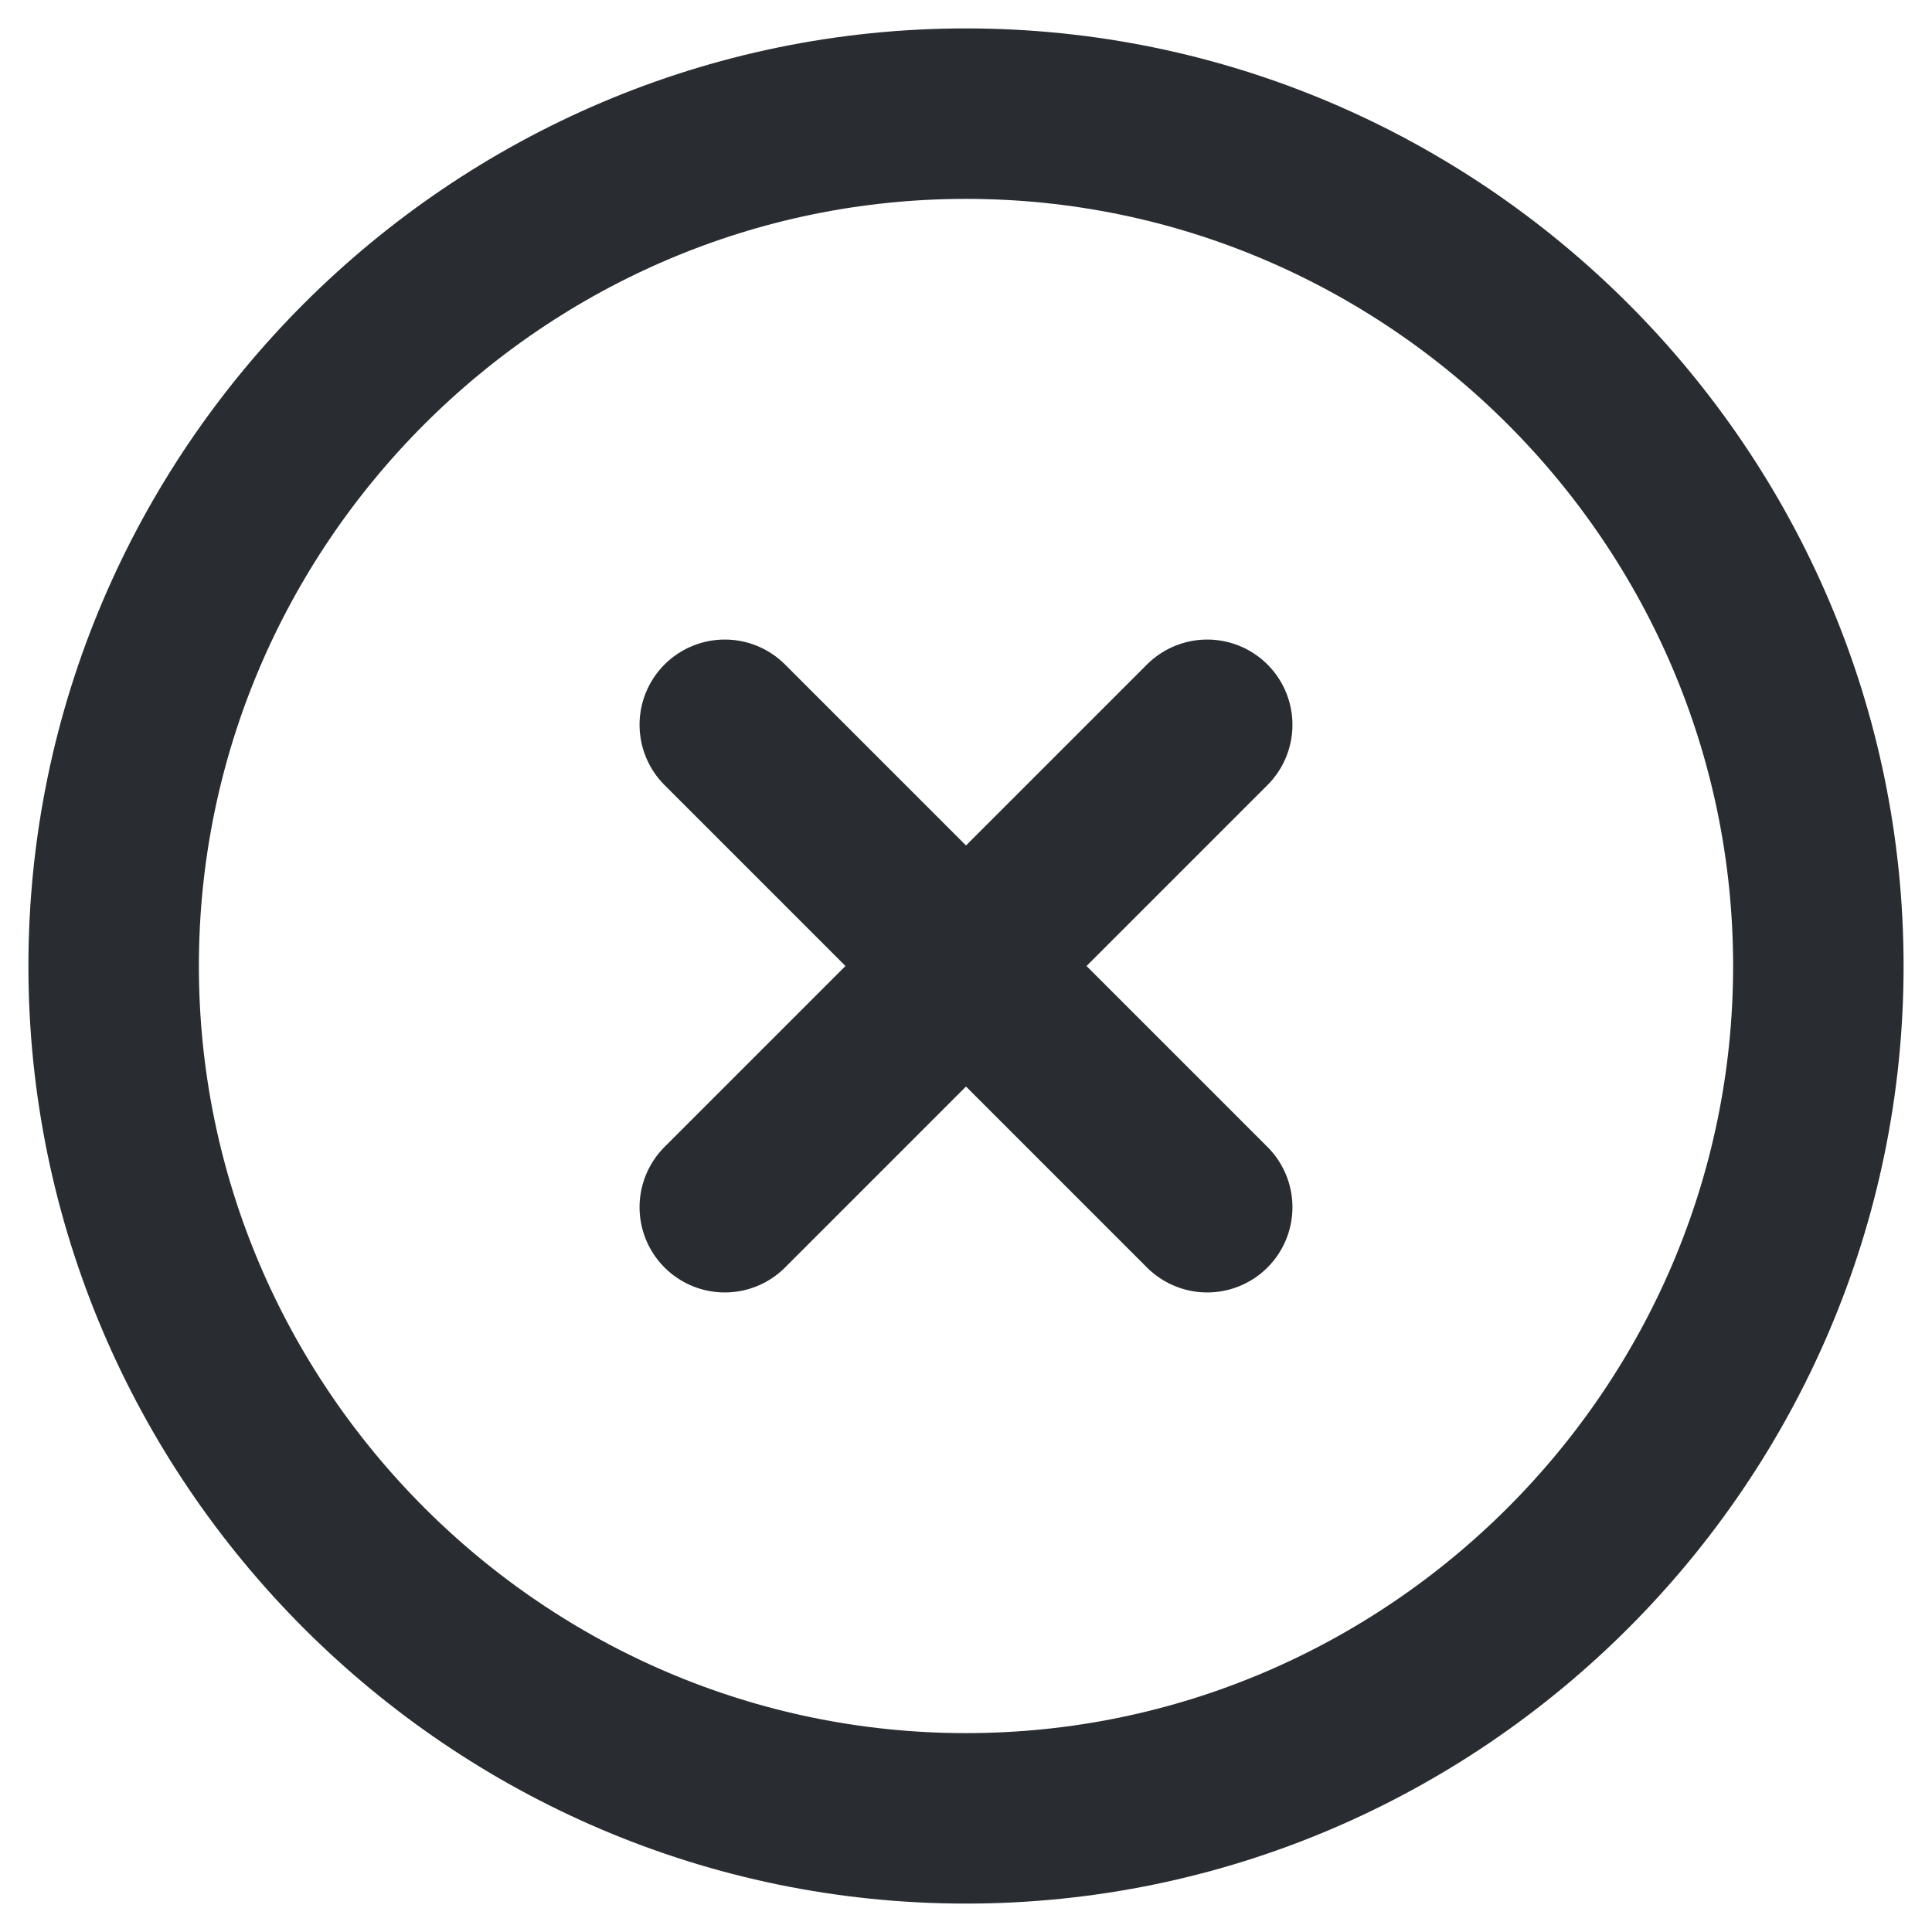 <svg width="34" height="34" viewBox="0 0 34 34" fill="none" xmlns="http://www.w3.org/2000/svg">
<path d="M17 32C25.25 32 32 25.25 32 17C32 8.75 25.25 2 17 2C8.75 2 2 8.75 2 17C2 25.25 8.75 32 17 32Z" stroke="#292D32" stroke-width="3" stroke-linecap="round" stroke-linejoin="round"/>
<path d="M12.755 21.245L21.245 12.755" stroke="#292D32" stroke-width="3" stroke-linecap="round" stroke-linejoin="round"/>
<path d="M21.245 21.245L12.755 12.755" stroke="#292D32" stroke-width="3" stroke-linecap="round" stroke-linejoin="round"/>
</svg>
